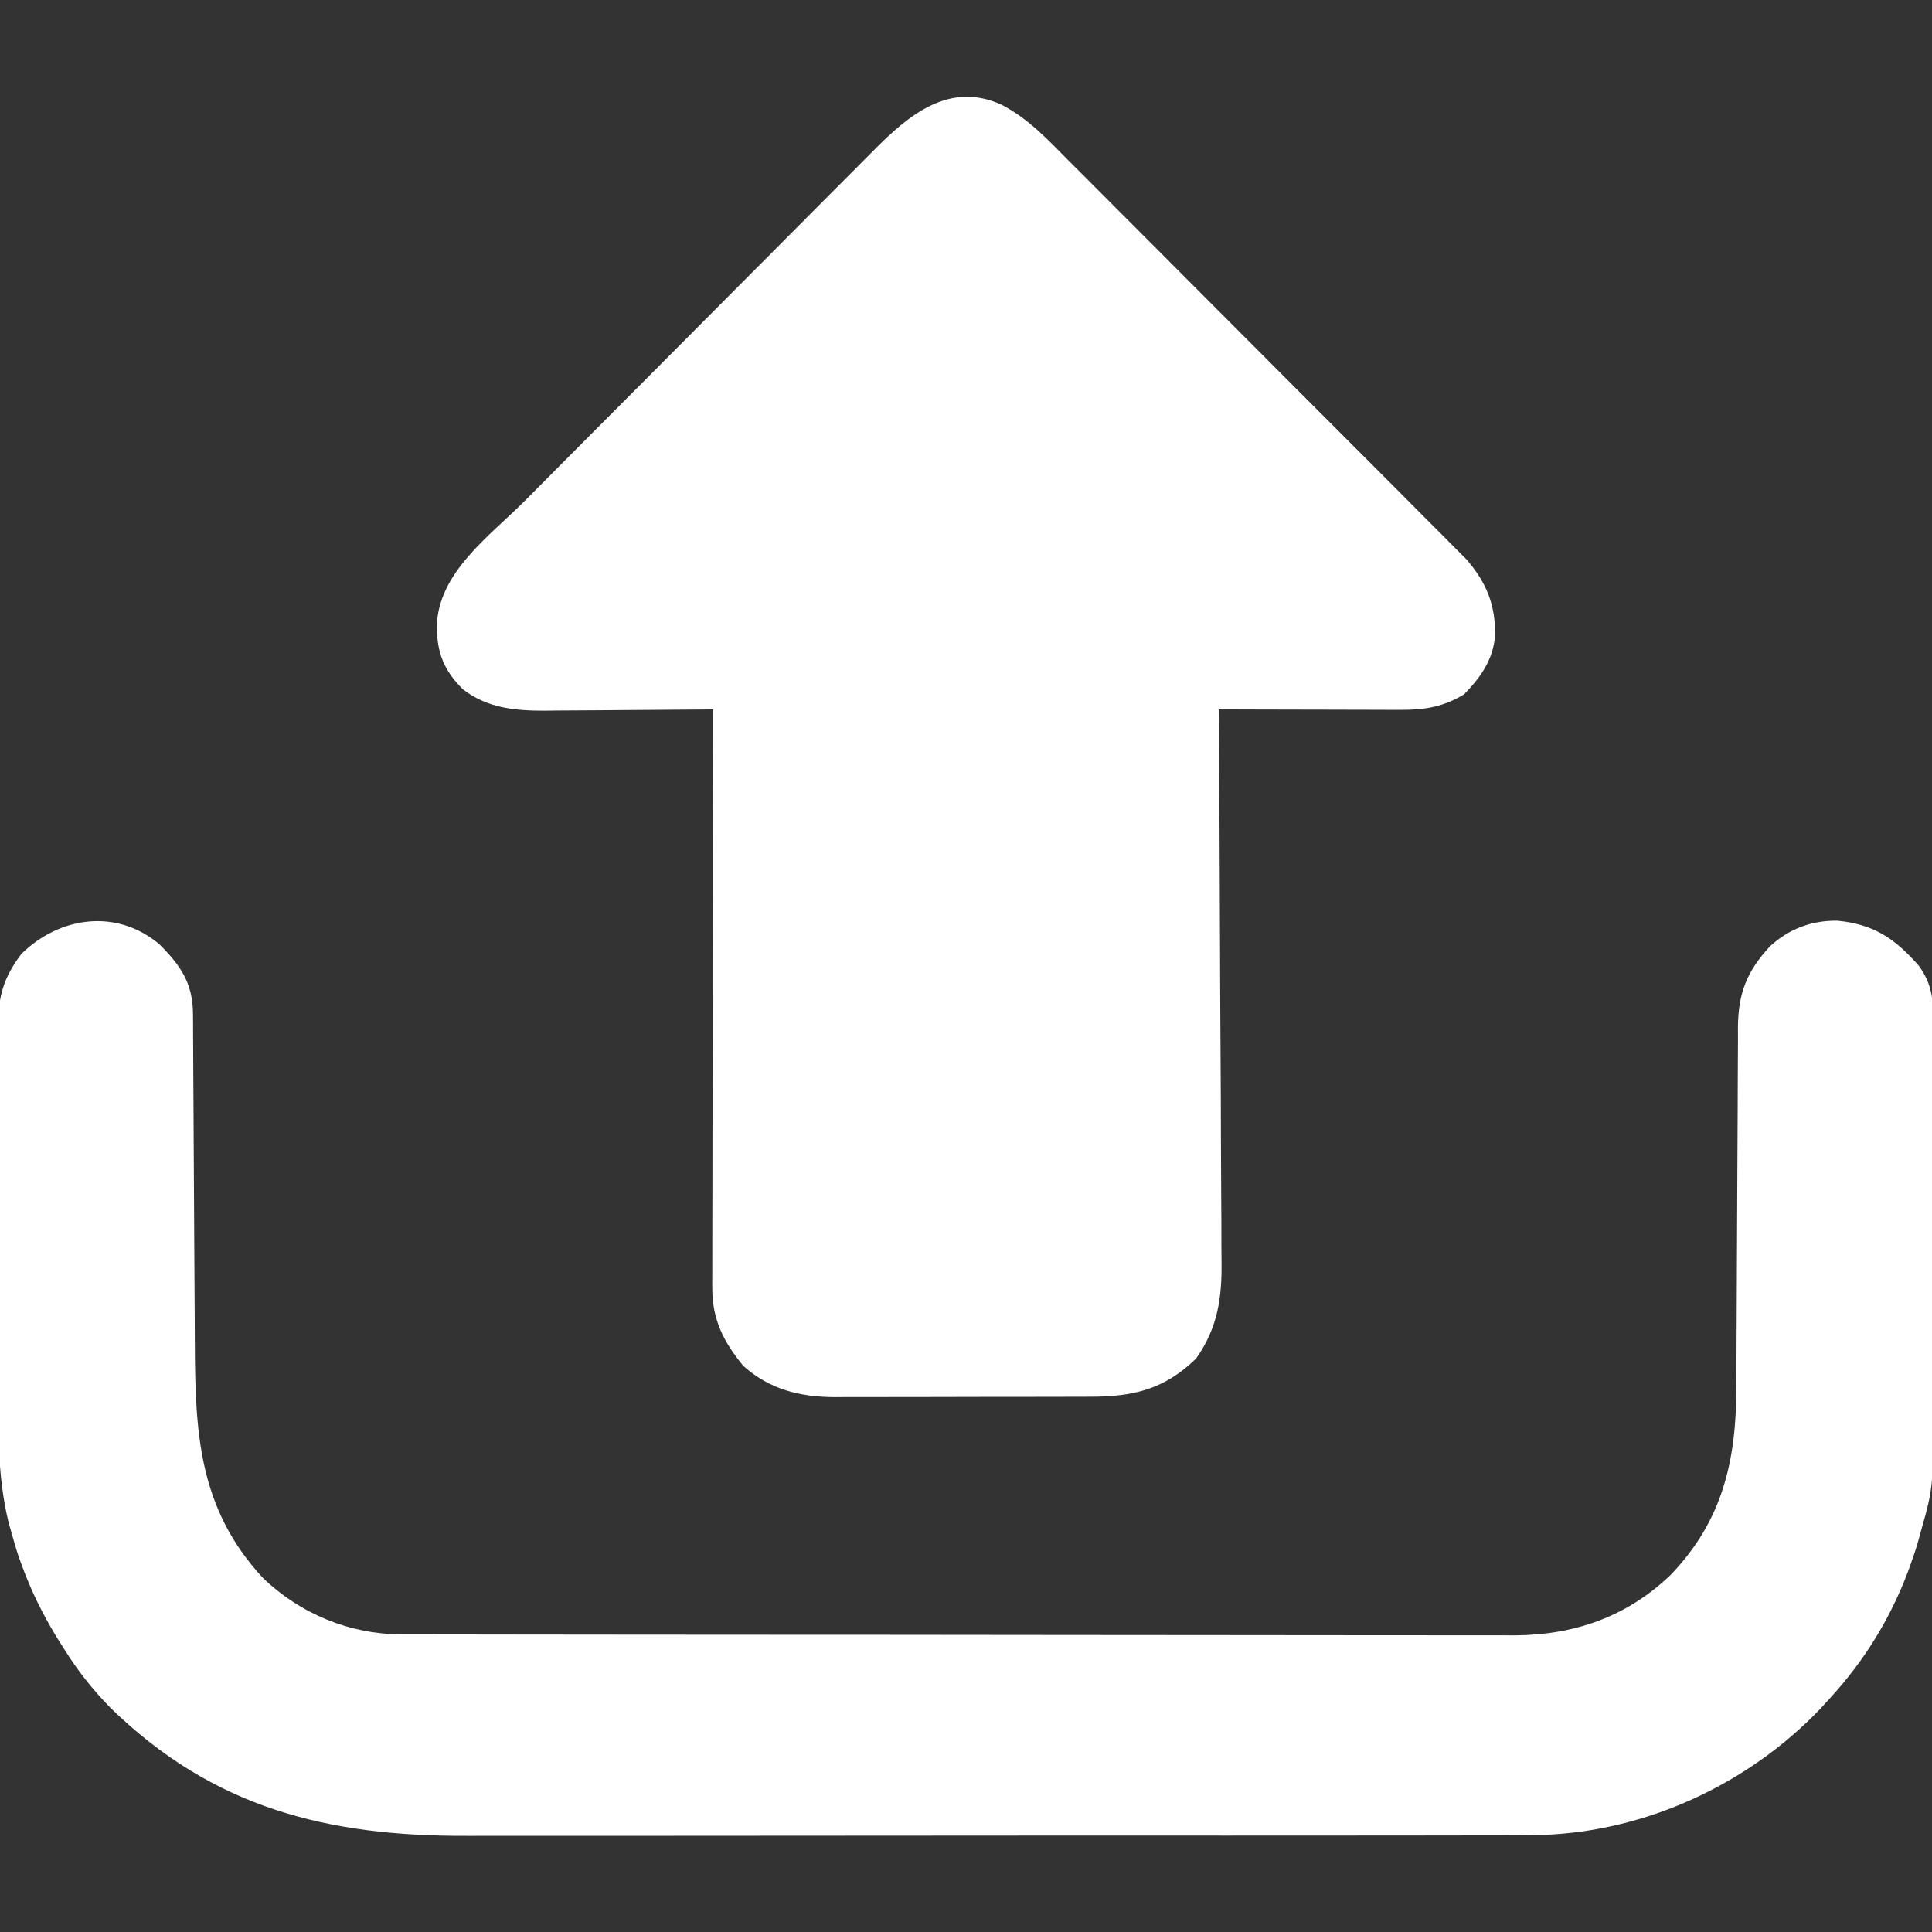 <svg version="1.1" xmlns="http://www.w3.org/2000/svg" width="512px" height="512px" transform="rotate(0) scale(1, 1)">
<rect width="100%" height="100%" fill="#333333" stroke="none"/>
<path d="M0 0 C6.947 3.629 12.088 9.138 17.53 14.65 C18.707 15.823 19.884 16.994 21.062 18.165 C24.238 21.327 27.399 24.505 30.557 27.686 C33.873 31.022 37.201 34.345 40.529 37.67 C46.11 43.251 51.682 48.843 57.247 54.44 C63.673 60.903 70.114 67.352 76.562 73.794 C82.779 80.004 88.987 86.223 95.191 92.447 C97.826 95.089 100.463 97.729 103.102 100.367 C106.21 103.474 109.311 106.589 112.405 109.709 C113.539 110.851 114.676 111.99 115.816 113.126 C117.375 114.682 118.925 116.247 120.474 117.814 C121.776 119.122 121.776 119.122 123.105 120.456 C128.418 126.641 130.764 132.479 130.658 140.615 C130.12 147.03 126.837 151.681 122.443 156.178 C117.03 159.448 112.167 160.306 105.918 160.291 C104.838 160.291 103.757 160.291 102.643 160.291 C101.488 160.286 100.333 160.281 99.142 160.276 C97.951 160.274 96.759 160.273 95.532 160.271 C91.731 160.266 87.931 160.253 84.13 160.24 C81.552 160.235 78.973 160.231 76.394 160.227 C70.077 160.216 63.76 160.199 57.443 160.178 C57.448 160.991 57.454 161.805 57.46 162.643 C57.592 182.476 57.692 202.308 57.754 222.14 C57.785 231.732 57.827 241.322 57.896 250.913 C57.956 259.277 57.994 267.64 58.007 276.004 C58.015 280.429 58.033 284.853 58.077 289.278 C58.118 293.451 58.131 297.623 58.122 301.796 C58.123 303.32 58.135 304.844 58.158 306.367 C58.299 316.087 57.18 324.028 51.443 332.178 C43.086 340.342 34.867 342.33 23.377 342.323 C22.591 342.327 21.805 342.33 20.995 342.333 C18.409 342.343 15.822 342.345 13.236 342.346 C11.428 342.349 9.619 342.352 7.811 342.356 C4.024 342.362 0.237 342.364 -3.549 342.363 C-8.384 342.363 -13.219 342.377 -18.054 342.394 C-21.789 342.405 -25.523 342.407 -29.258 342.407 C-31.04 342.408 -32.821 342.412 -34.603 342.42 C-37.103 342.43 -39.603 342.427 -42.103 342.421 C-42.828 342.426 -43.553 342.432 -44.3 342.438 C-53.595 342.382 -61.494 340.445 -68.557 334.178 C-73.818 327.792 -76.811 321.855 -76.798 313.502 C-76.799 312.845 -76.801 312.187 -76.803 311.51 C-76.806 309.314 -76.795 307.119 -76.784 304.923 C-76.784 303.346 -76.784 301.769 -76.785 300.192 C-76.786 295.915 -76.774 291.639 -76.76 287.362 C-76.747 282.891 -76.746 278.42 -76.744 273.949 C-76.738 265.485 -76.721 257.021 -76.701 248.557 C-76.679 238.919 -76.668 229.282 -76.658 219.645 C-76.637 199.823 -76.602 180 -76.557 160.178 C-77.214 160.185 -77.87 160.191 -78.547 160.198 C-85.409 160.265 -92.271 160.31 -99.134 160.343 C-101.692 160.358 -104.249 160.378 -106.807 160.404 C-110.493 160.441 -114.179 160.458 -117.866 160.471 C-119 160.486 -120.135 160.502 -121.304 160.518 C-129.238 160.52 -136.494 159.81 -142.932 154.803 C-147.922 149.813 -149.676 145.316 -149.807 138.365 C-149.532 123.892 -135.854 114.321 -126.321 104.749 C-125.222 103.643 -124.124 102.536 -123.026 101.429 C-119.458 97.835 -115.885 94.246 -112.311 90.658 C-111.073 89.415 -109.834 88.171 -108.596 86.927 C-103.445 81.755 -98.292 76.583 -93.136 71.416 C-85.781 64.044 -78.435 56.665 -71.1 49.274 C-65.92 44.054 -60.73 38.845 -55.533 33.642 C-52.438 30.544 -49.347 27.441 -46.266 24.328 C-43.371 21.402 -40.463 18.489 -37.547 15.584 C-36.484 14.521 -35.425 13.454 -34.371 12.383 C-24.848 2.708 -13.99 -6.494 0 0 Z " fill="#ffffff" transform="translate(265.557,27.822)"/>
<path d="M0 0 C5.686 5.661 8.896 10.376 8.934 18.496 C8.941 19.44 8.948 20.385 8.955 21.358 C8.957 22.388 8.96 23.417 8.963 24.478 C8.969 25.568 8.976 26.658 8.983 27.781 C8.997 30.15 9.009 32.519 9.019 34.889 C9.035 38.648 9.059 42.408 9.084 46.167 C9.154 56.858 9.214 67.548 9.266 78.239 C9.297 84.779 9.339 91.32 9.386 97.86 C9.402 100.344 9.414 102.827 9.423 105.311 C9.507 129.341 10.311 149.414 27.477 167.969 C37.47 177.536 50.549 182.894 64.335 182.913 C65.962 182.918 65.962 182.918 67.621 182.924 C68.802 182.923 69.982 182.923 71.199 182.922 C72.461 182.925 73.724 182.928 75.025 182.931 C78.522 182.939 82.02 182.941 85.518 182.941 C89.293 182.943 93.068 182.951 96.844 182.957 C105.096 182.971 113.348 182.977 121.6 182.981 C126.756 182.984 131.912 182.988 137.067 182.993 C151.351 183.005 165.634 183.015 179.917 183.019 C181.288 183.019 181.288 183.019 182.686 183.019 C183.602 183.02 184.518 183.02 185.461 183.02 C187.317 183.021 189.173 183.021 191.029 183.021 C191.949 183.022 192.87 183.022 193.818 183.022 C208.728 183.026 223.638 183.044 238.548 183.067 C253.866 183.091 269.185 183.103 284.504 183.104 C293.1 183.105 301.697 183.111 310.293 183.129 C317.614 183.144 324.935 183.15 332.257 183.141 C335.989 183.137 339.721 183.138 343.453 183.152 C347.508 183.167 351.563 183.159 355.618 183.149 C357.368 183.161 357.368 183.161 359.154 183.173 C375.068 183.078 388.966 178.238 400.539 167.129 C414.389 152.678 417.927 136.756 417.947 117.314 C417.952 116.202 417.957 115.091 417.962 113.945 C417.973 111.545 417.981 109.146 417.988 106.746 C418 102.946 418.02 99.146 418.041 95.346 C418.103 84.547 418.157 73.748 418.19 62.948 C418.211 56.331 418.247 49.713 418.291 43.096 C418.305 40.579 418.314 38.061 418.317 35.544 C418.322 32.026 418.345 28.508 418.373 24.99 C418.37 23.954 418.367 22.918 418.363 21.85 C418.466 12.919 420.727 7.201 426.836 0.578 C431.871 -4.054 437.913 -6.332 444.789 -6.219 C454.456 -5.243 459.926 -1.507 466.273 5.684 C469.153 9.67 470.039 13.268 470.05 18.141 C470.057 19.203 470.064 20.265 470.071 21.36 C470.069 22.515 470.066 23.67 470.064 24.861 C470.069 26.086 470.074 27.311 470.079 28.573 C470.091 31.929 470.093 35.285 470.091 38.641 C470.09 41.453 470.094 44.266 470.099 47.078 C470.11 53.726 470.111 60.374 470.105 67.022 C470.099 73.846 470.111 80.669 470.132 87.493 C470.15 93.374 470.156 99.256 470.153 105.137 C470.151 108.639 470.153 112.141 470.167 115.643 C470.27 143.553 470.27 143.553 466.789 155.781 C466.442 157.05 466.442 157.05 466.088 158.344 C465.519 160.336 464.872 162.271 464.164 164.219 C463.912 164.916 463.661 165.614 463.402 166.333 C458.69 178.815 451.804 189.949 442.789 199.781 C441.946 200.706 441.103 201.63 440.234 202.582 C421.119 222.611 394.052 235.173 366.319 236.061 C358.993 236.203 351.668 236.203 344.341 236.188 C340.49 236.183 336.64 236.196 332.79 236.206 C325.267 236.223 317.744 236.224 310.221 236.219 C304.099 236.215 297.978 236.216 291.856 236.222 C290.981 236.222 290.107 236.223 289.206 236.224 C287.428 236.225 285.651 236.227 283.873 236.229 C267.242 236.242 250.61 236.237 233.978 236.225 C218.802 236.215 203.627 236.228 188.452 236.252 C172.825 236.277 157.199 236.286 141.573 236.28 C132.817 236.276 124.062 236.278 115.307 236.296 C107.853 236.311 100.399 236.311 92.945 236.294 C89.151 236.285 85.357 236.283 81.563 236.298 C44.428 236.439 14.205 228.875 -12.961 202.344 C-17.698 197.492 -21.636 192.535 -25.211 186.781 C-25.868 185.745 -26.526 184.708 -27.203 183.641 C-30.971 177.414 -34.056 171.196 -36.523 164.344 C-36.754 163.713 -36.984 163.083 -37.221 162.433 C-37.968 160.234 -38.592 158.021 -39.211 155.781 C-39.465 154.886 -39.719 153.99 -39.981 153.068 C-43.108 140.105 -42.67 126.935 -42.647 113.677 C-42.644 110.871 -42.65 108.065 -42.656 105.259 C-42.67 98.64 -42.668 92.021 -42.657 85.402 C-42.645 78.596 -42.66 71.79 -42.686 64.984 C-42.709 59.109 -42.715 53.235 -42.709 47.36 C-42.706 43.865 -42.708 40.369 -42.726 36.874 C-42.744 32.983 -42.73 29.092 -42.713 25.201 C-42.722 24.057 -42.732 22.912 -42.742 21.733 C-42.67 13.911 -41.337 8.898 -36.535 2.574 C-26.382 -7.385 -11.291 -9.479 0 0 Z " fill="#ffffff" transform="translate(42.211,250.219)"/>
</svg>